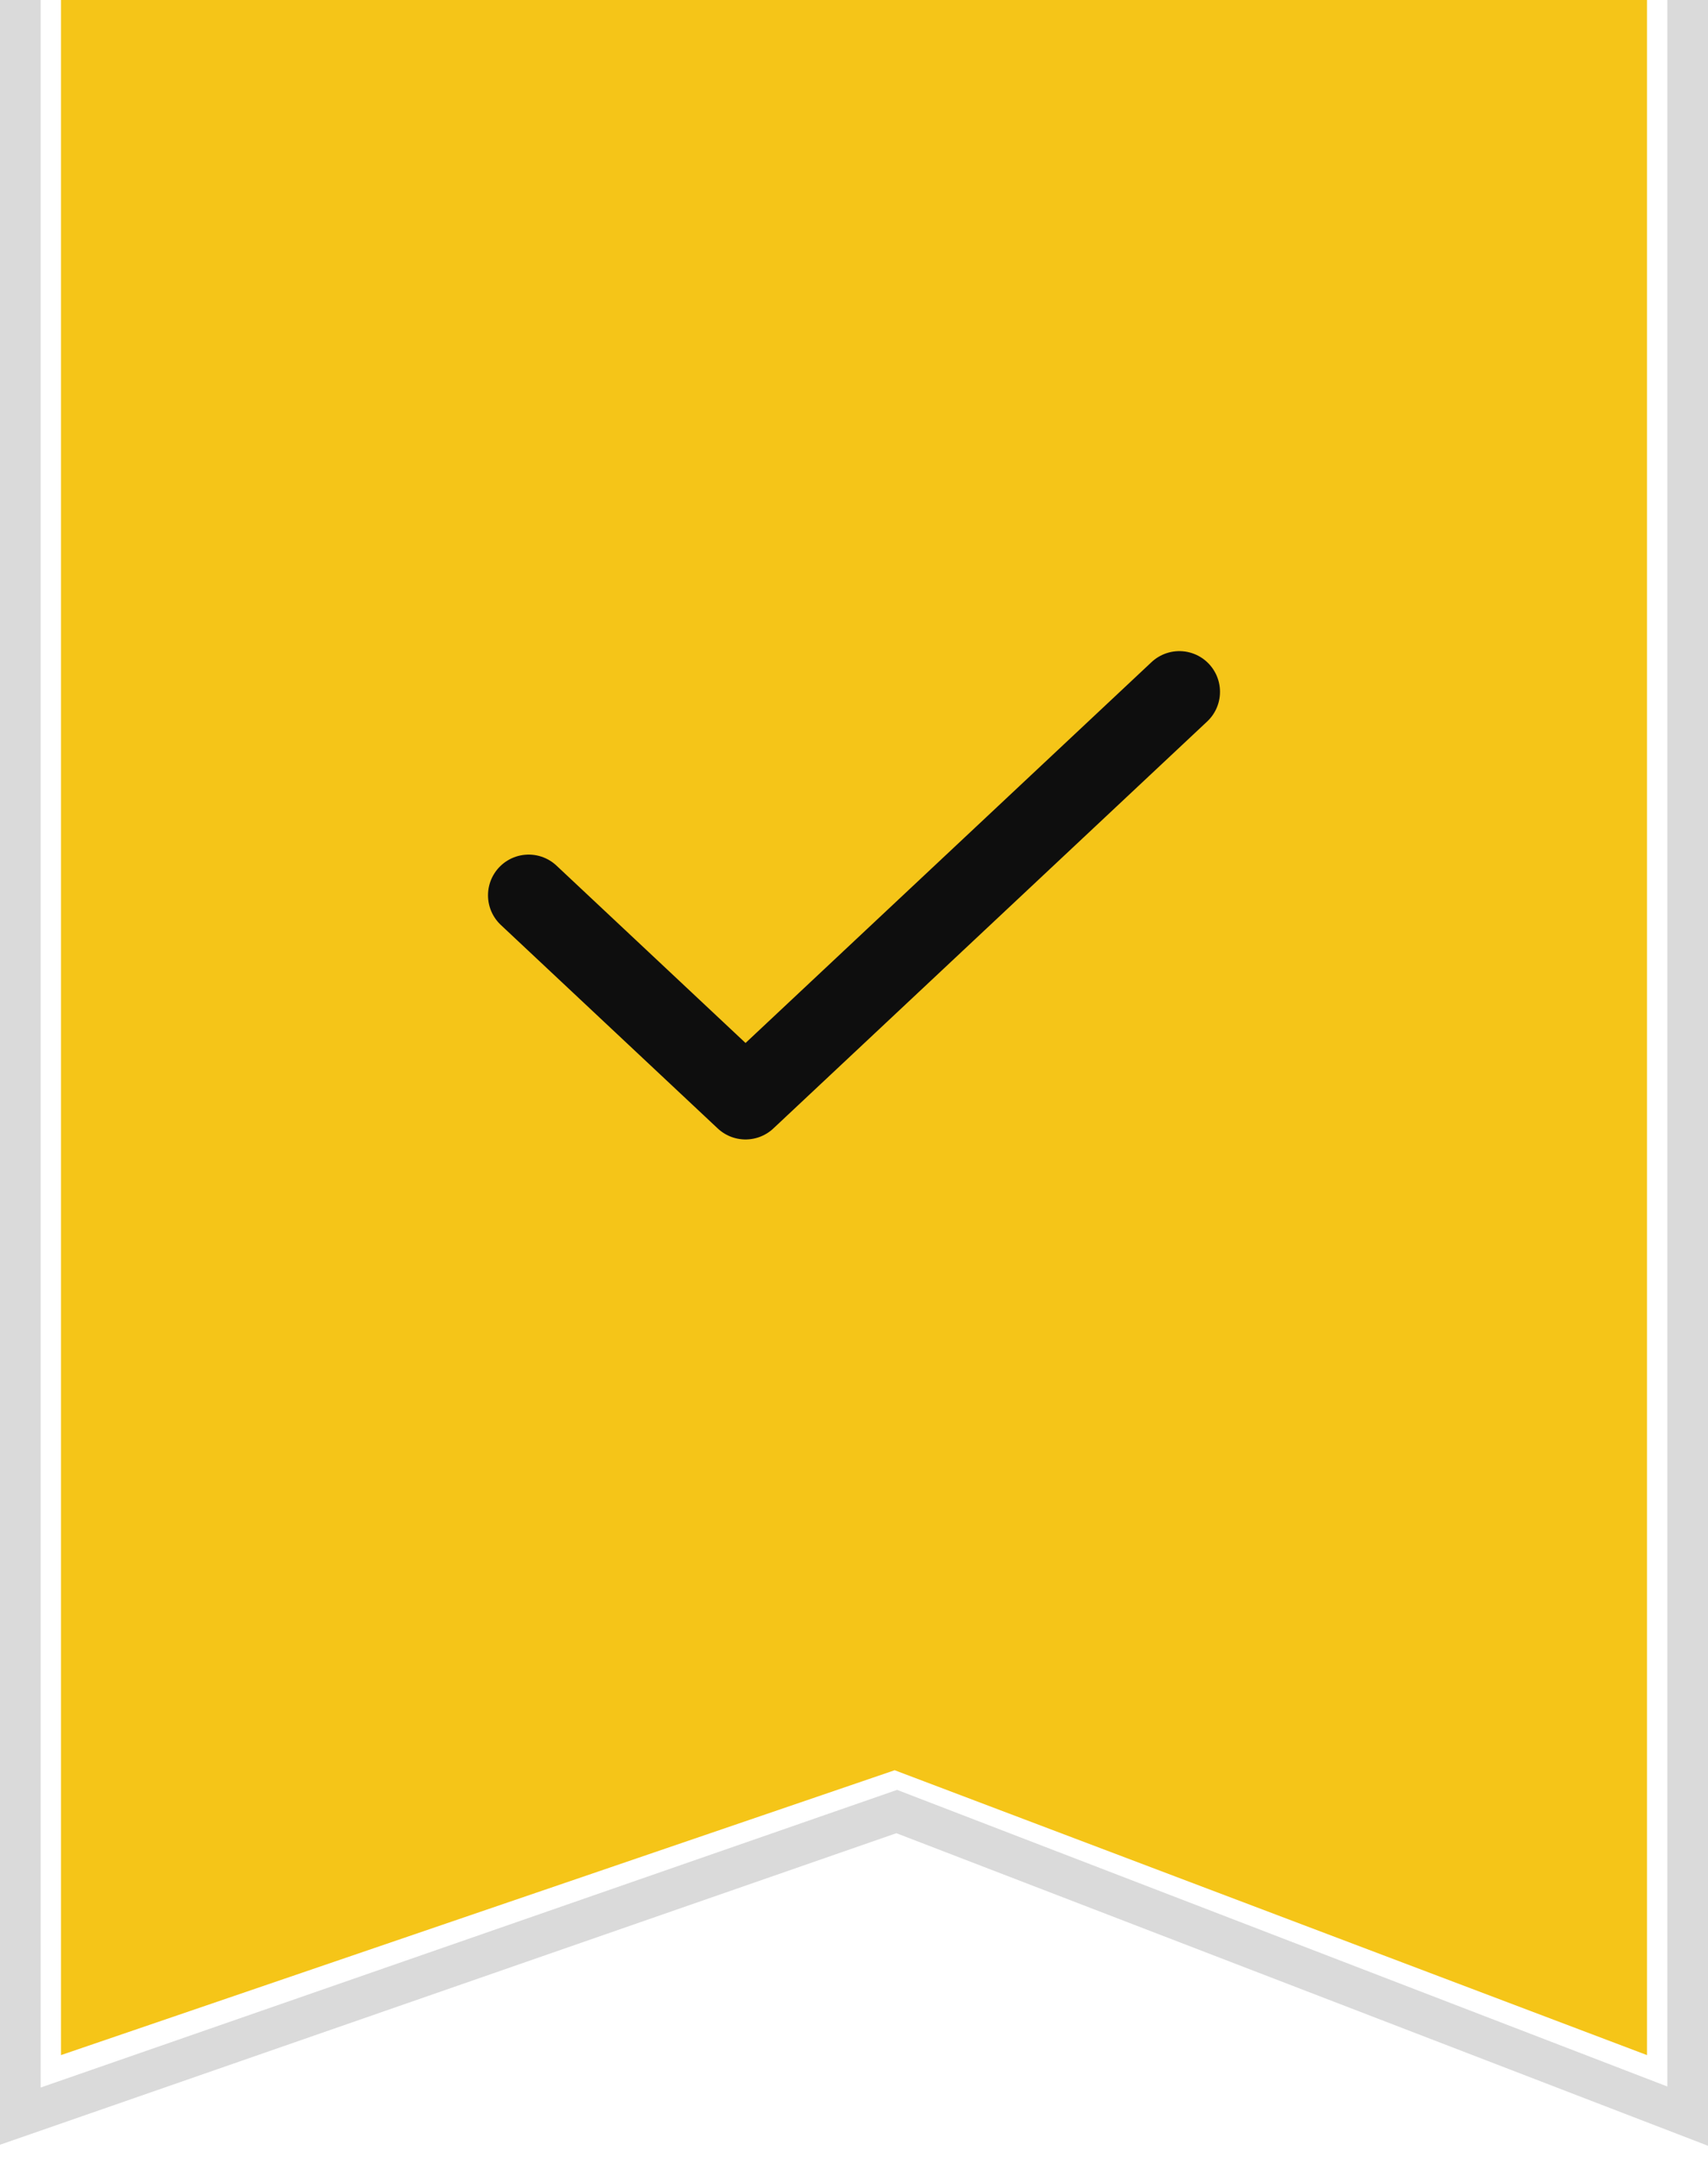 <svg width="42" height="53" viewBox="0 0 42 53" fill="none" xmlns="http://www.w3.org/2000/svg">
<path d="M1.5 50.5V0H21H40.5V50.5L22 43.5L1.5 50.5Z" fill="#F5C518"/>
<path d="M0.5 1.19209e-07V52L22.051 44.515L41.5 52V0" stroke="#A3A3A3" stroke-opacity="0.4"/>
<path d="M13 22L18.333 27L29 17" stroke="#0E0E0E" stroke-width="2" stroke-linecap="round" stroke-linejoin="round"/>
</svg>
